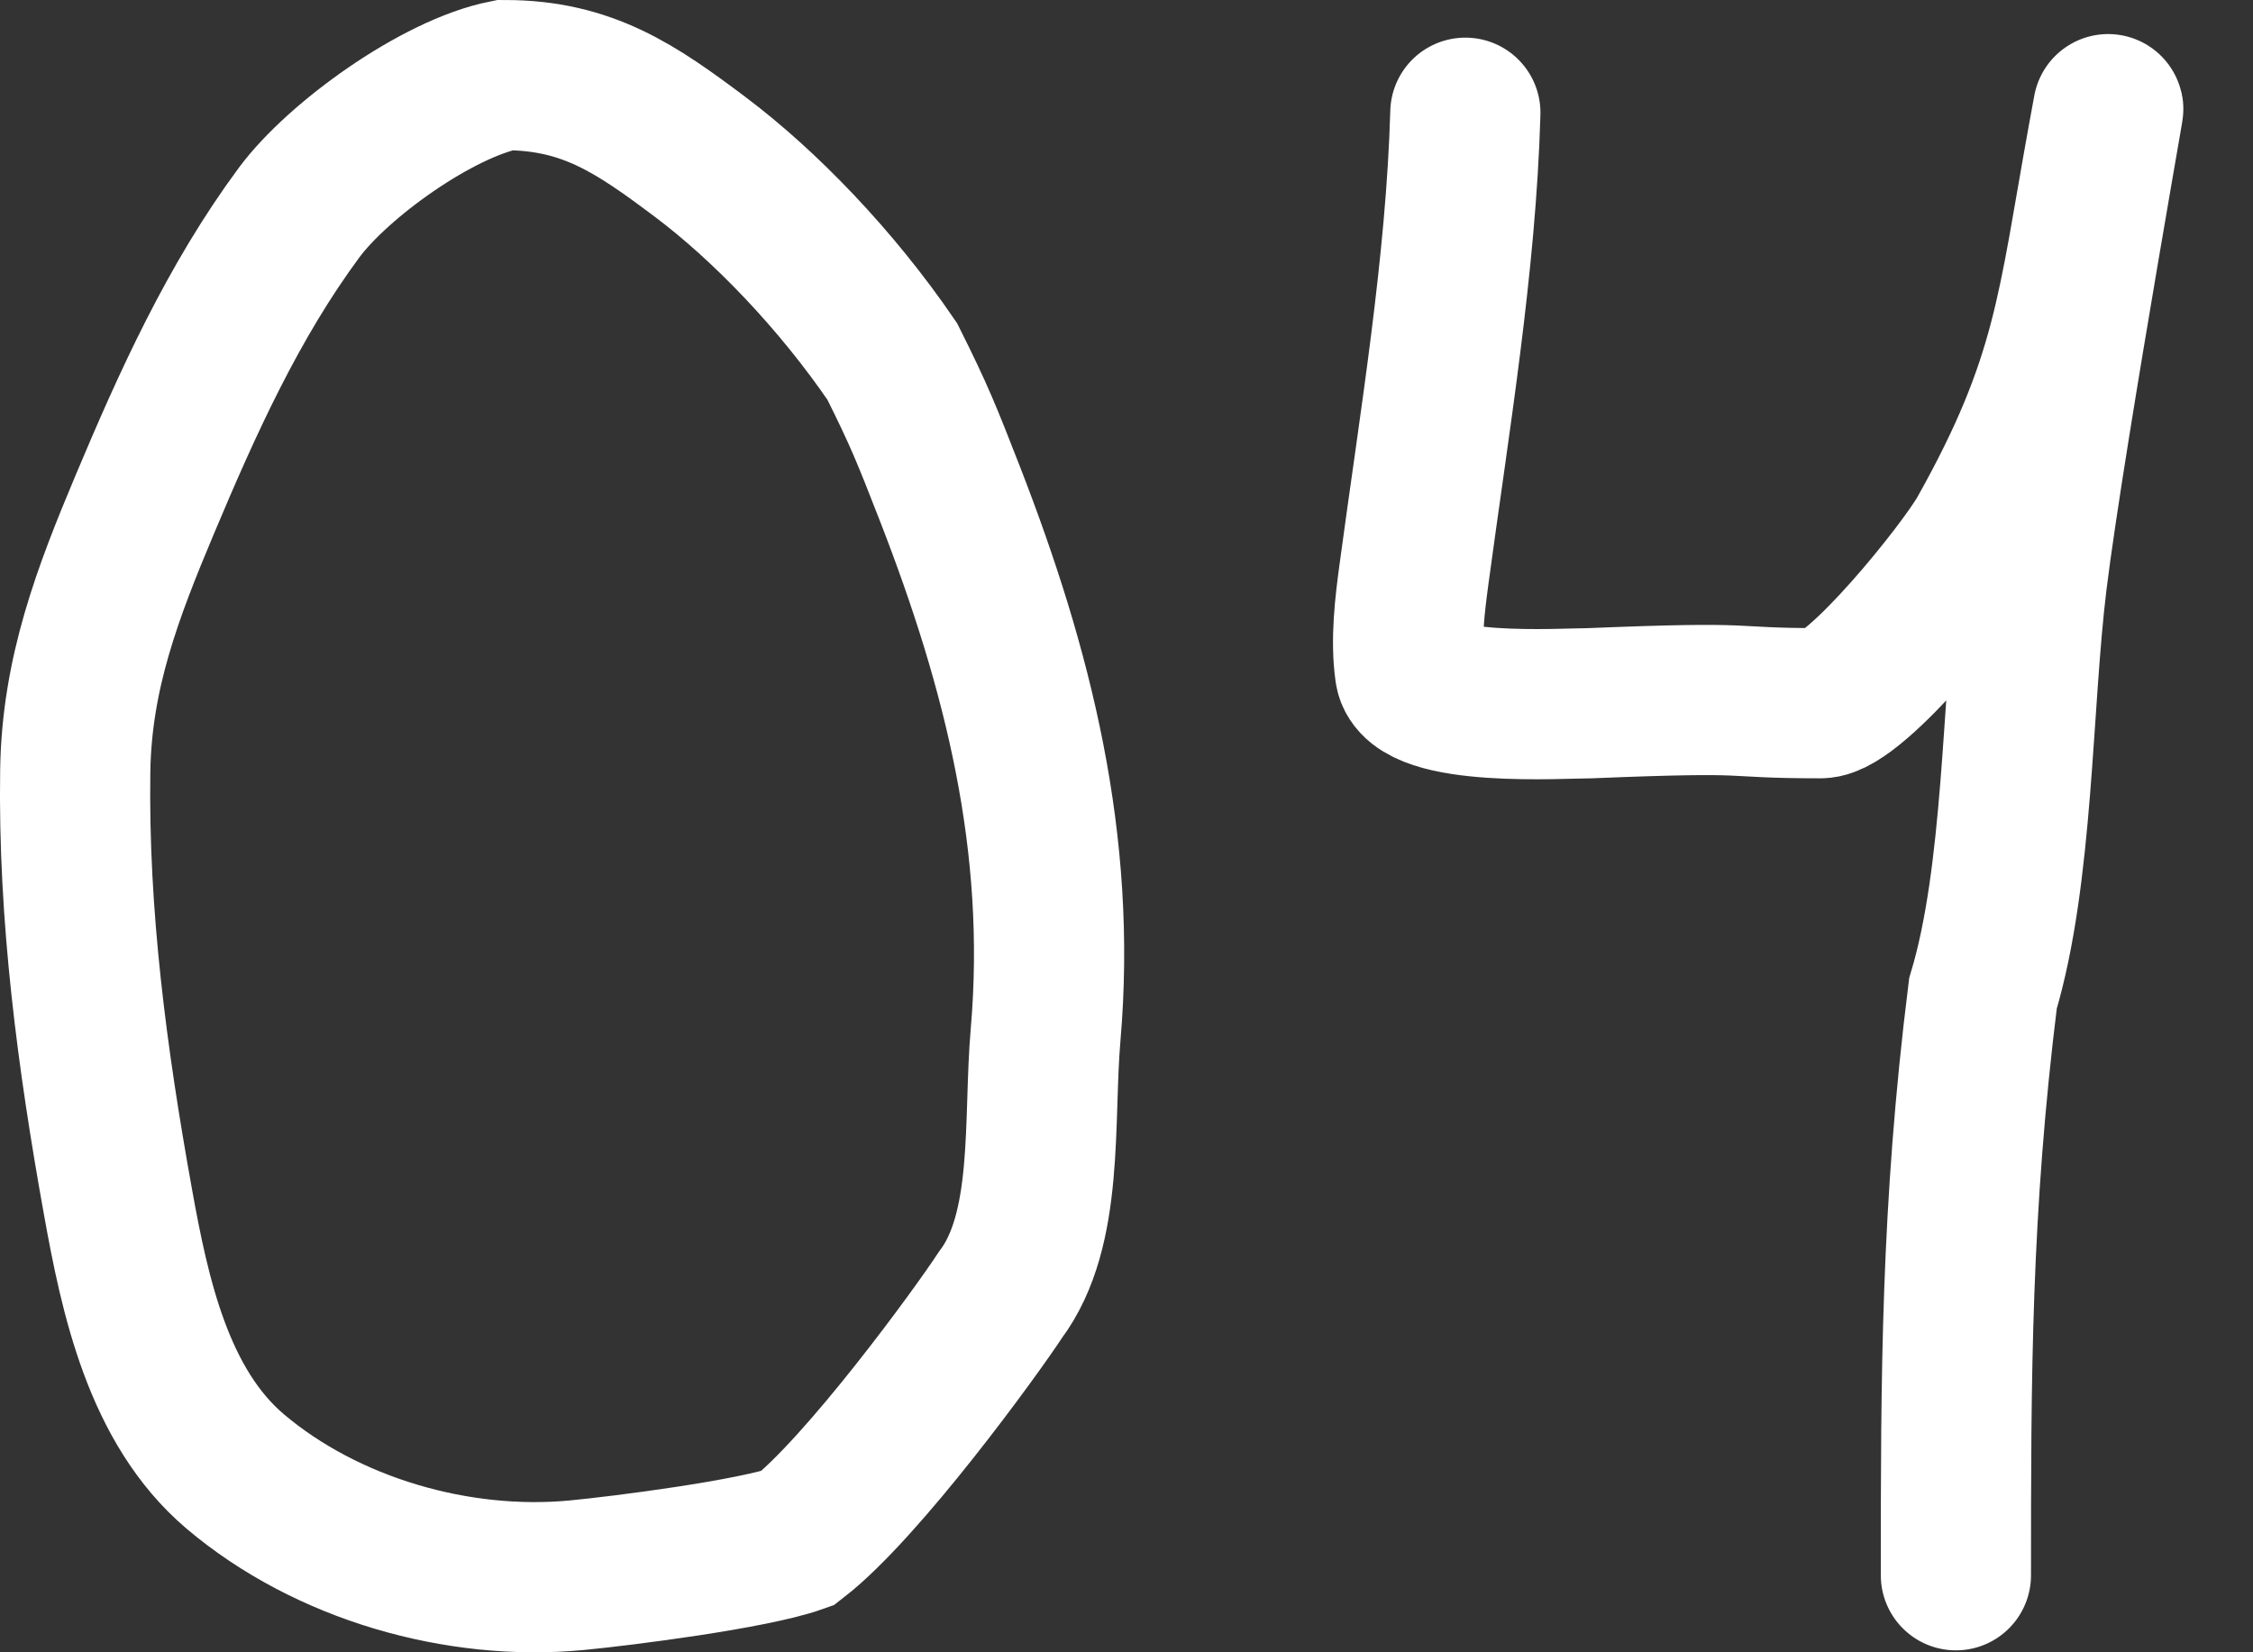 <?xml version="1.0" encoding="UTF-8"?> <svg xmlns="http://www.w3.org/2000/svg" width="30" height="22" viewBox="0 0 30 22" fill="none"><rect x="0" y="0" width="30" height="22" fill="#333333" stroke="none"/> <path d="M19.512 1.501C19.455 3.521 19.098 5.641 18.828 7.645C18.773 8.054 18.715 8.524 18.775 8.938C18.854 9.492 20.813 9.363 21.177 9.363C23.523 9.267 22.88 9.363 24.243 9.363C24.706 9.363 26.14 7.578 26.404 7.106C27.547 5.068 27.59 4.1 28 1.843C28.356 -0.113 27.298 5.76 27.056 7.734C26.854 9.38 26.881 11.641 26.404 13.229C26.044 16.111 26.044 18.354 26.044 20.974M6.722 1C5.821 1.18 4.5 2.132 3.983 2.83C3.108 4.012 2.496 5.365 1.929 6.714C1.434 7.891 1.022 8.965 1.002 10.261C0.973 12.191 1.228 14.098 1.569 15.992C1.795 17.25 2.107 18.724 3.133 19.593C4.352 20.624 6.097 21.124 7.678 20.974C8.296 20.915 10.02 20.695 10.62 20.482C11.491 19.806 12.998 17.735 13.322 17.24C13.977 16.367 13.823 14.924 13.923 13.773C14.142 11.233 13.56 8.917 12.648 6.572C12.338 5.777 12.241 5.533 11.881 4.813C11.137 3.723 10.186 2.737 9.319 2.086C8.475 1.453 7.823 1 6.722 1Z" stroke="white" stroke-width="2" stroke-linecap="round"></path> </svg> 